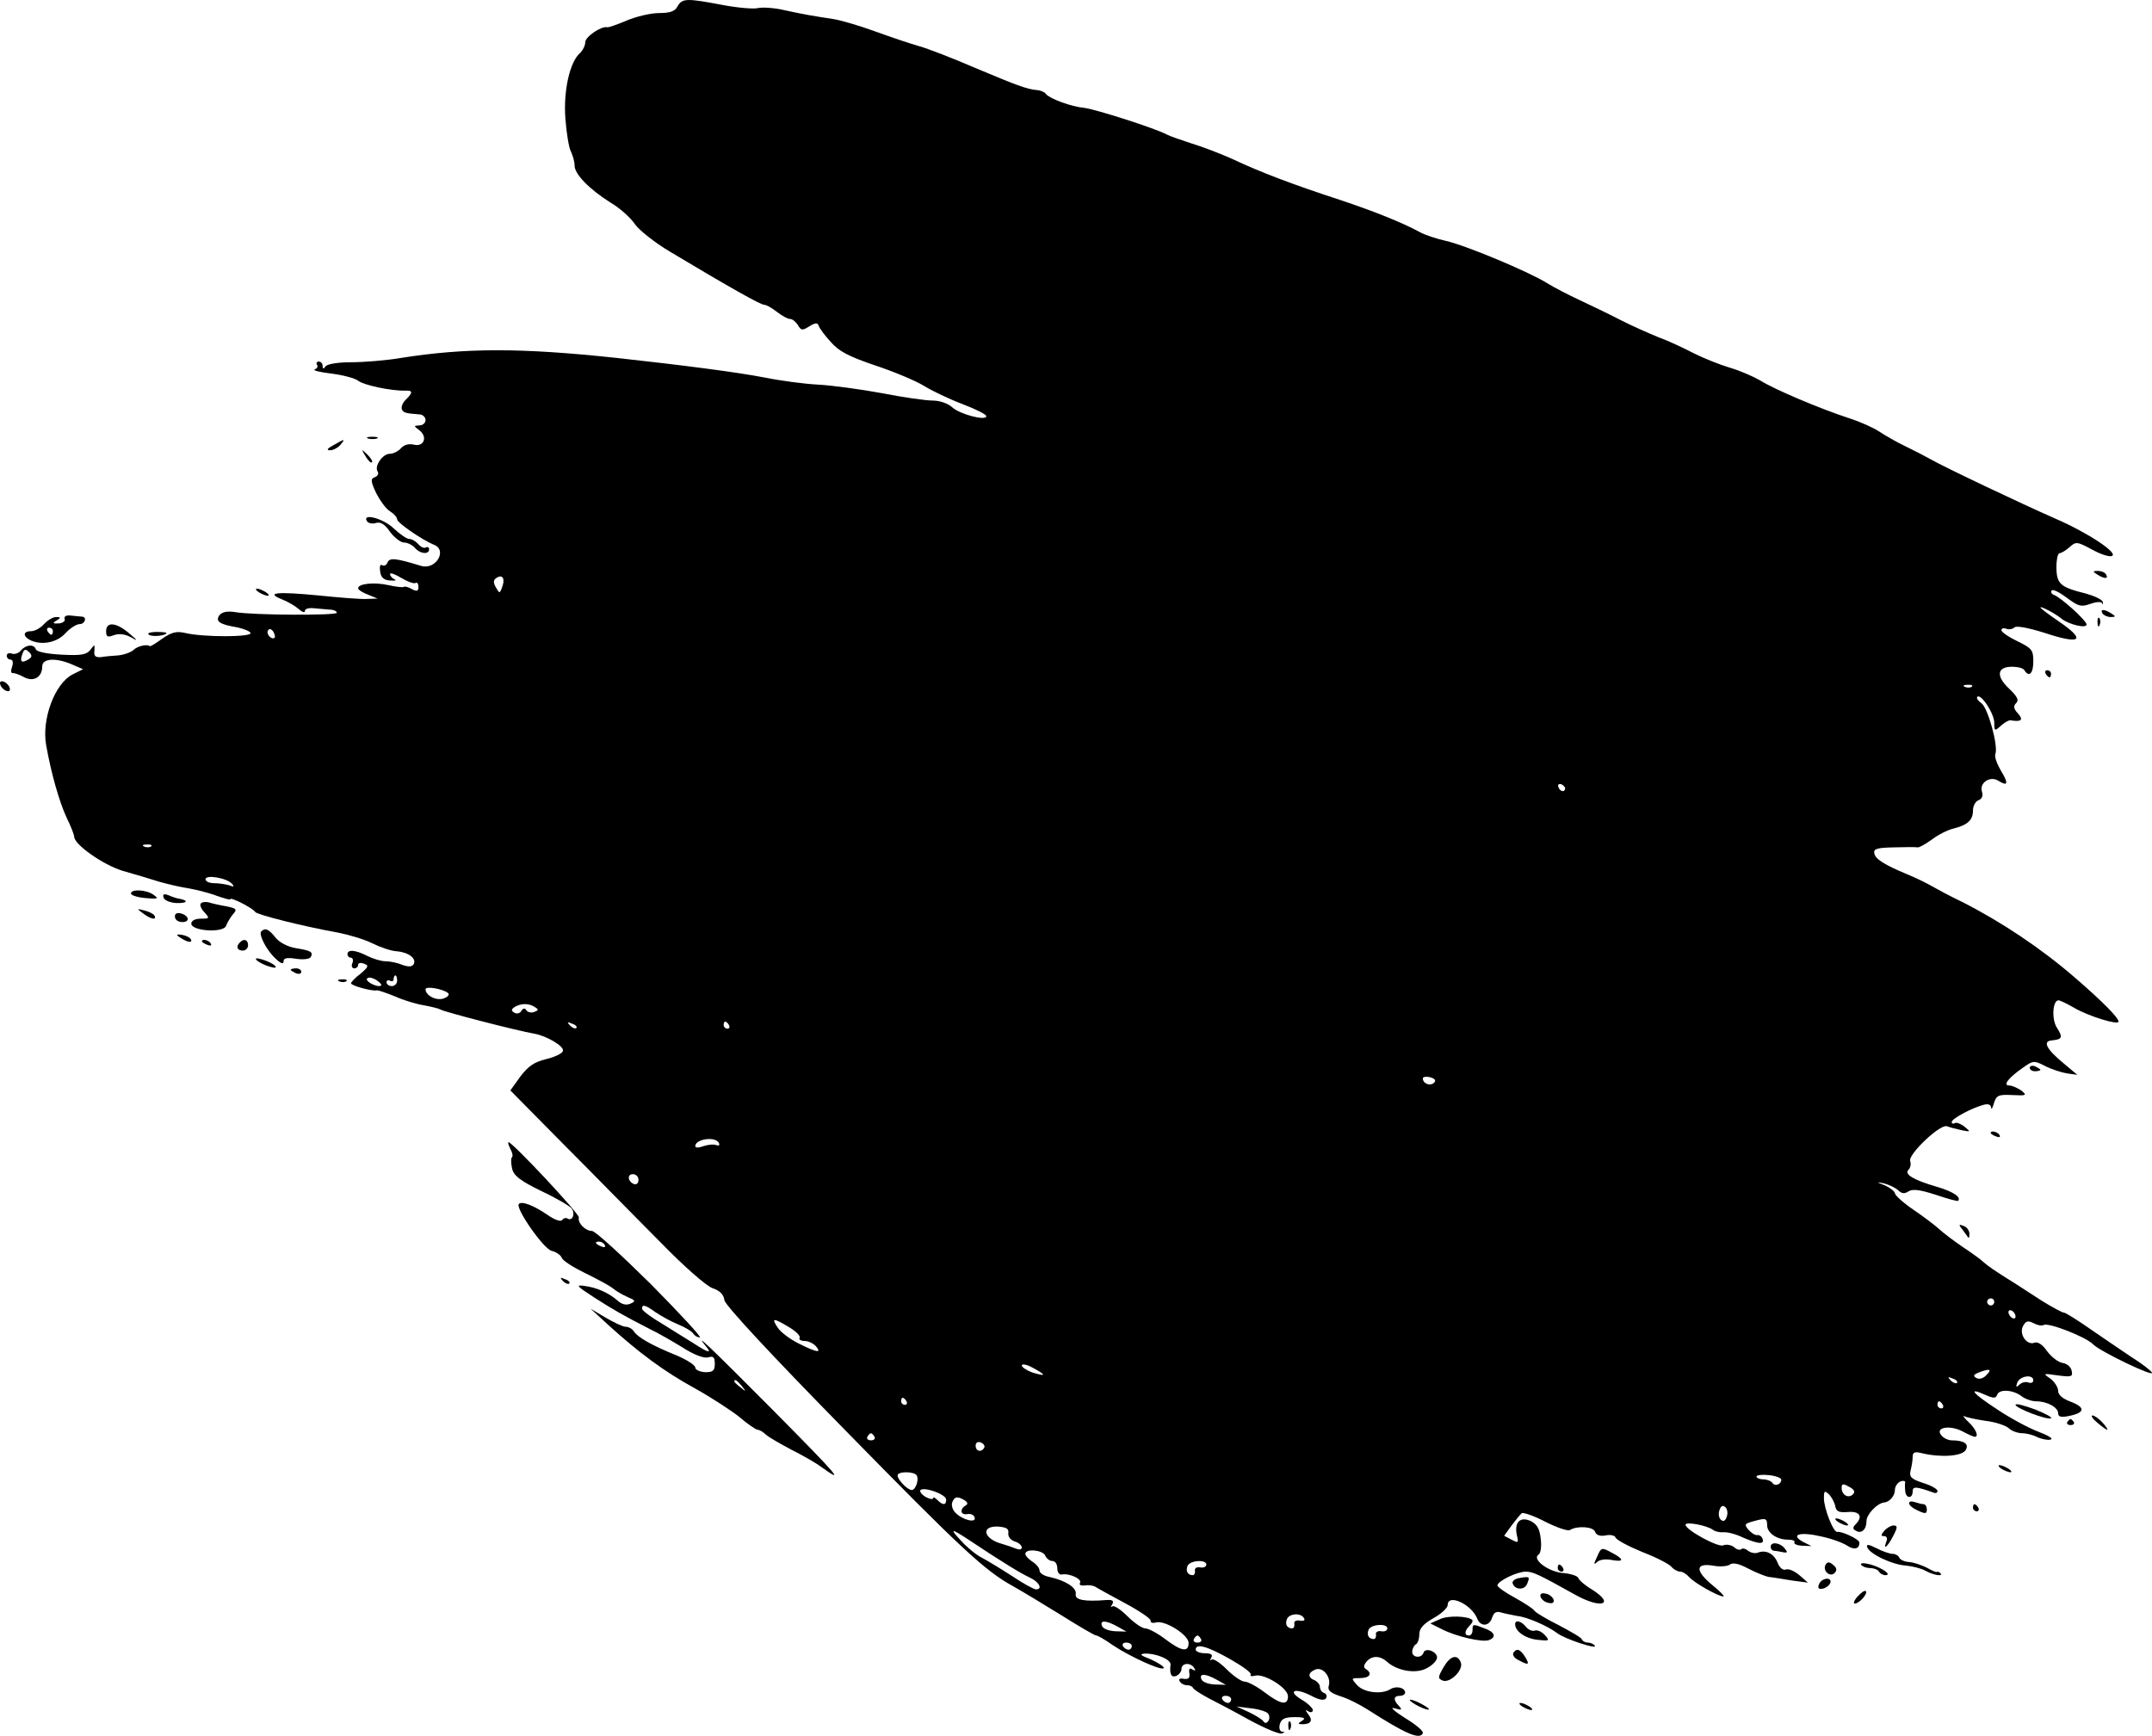 <?xml version="1.0" encoding="UTF-8" standalone="no"?>
<svg
   xmlns:dc="http://purl.org/dc/elements/1.1/"
   xmlns:cc="http://creativecommons.org/ns#"
   xmlns:rdf="http://www.w3.org/1999/02/22-rdf-syntax-ns#"
   xmlns:svg="http://www.w3.org/2000/svg"
   xmlns="http://www.w3.org/2000/svg"
   xmlns:sodipodi="http://sodipodi.sourceforge.net/DTD/sodipodi-0.dtd"
   xmlns:inkscape="http://www.inkscape.org/namespaces/inkscape"
   version="1.0"
   width="606.346pt"
   height="489.147pt"
   viewBox="0 0 606.346 489.147"
   preserveAspectRatio="xMidYMid meet"
   id="svg116"
   sodipodi:docname="swatch.svg"
   inkscape:version="1.0.1 (3bc2e813f5, 2020-09-07)">
  <defs
     id="defs120" />
  <sodipodi:namedview
     pagecolor="#ffffff"
     bordercolor="#666666"
     borderopacity="1"
     objecttolerance="10"
     gridtolerance="10"
     guidetolerance="10"
     inkscape:pageopacity="0"
     inkscape:pageshadow="2"
     inkscape:window-width="1920"
     inkscape:window-height="986"
     id="namedview118"
     showgrid="false"
     fit-margin-top="0"
     fit-margin-left="0"
     fit-margin-right="0"
     fit-margin-bottom="0"
     inkscape:zoom="0.54960938"
     inkscape:cx="407.86614"
     inkscape:cy="355.8381"
     inkscape:window-x="-11"
     inkscape:window-y="-11"
     inkscape:window-maximized="1"
     inkscape:current-layer="svg116" />
  <g
     transform="matrix(0.1,0,0,-0.1,-654.1,806.879)"
     fill="#000000"
     stroke="none"
     id="g114">
    <path
       d="m 8450,8051 c -7,-14 -21,-19 -52,-19 -24,0 -65,-10 -91,-21 -26,-11 -51,-20 -55,-19 -17,4 -62,-27 -62,-42 0,-10 -7,-23 -14,-30 -29,-24 -48,-106 -42,-185 3,-41 10,-84 16,-94 5,-11 10,-28 10,-39 0,-24 41,-66 101,-104 26,-15 57,-43 69,-61 12,-17 56,-52 98,-77 172,-103 256,-150 266,-150 6,0 22,-9 36,-20 14,-11 30,-20 37,-20 7,0 16,-8 22,-17 9,-16 13,-16 32,-4 18,11 24,11 27,1 2,-6 17,-27 34,-45 22,-26 51,-41 125,-66 54,-18 116,-44 138,-58 23,-14 71,-37 108,-51 37,-14 67,-29 67,-34 0,-14 -74,5 -96,25 -12,11 -35,19 -55,19 -19,0 -83,9 -144,21 -60,11 -141,22 -180,24 -38,2 -106,11 -150,20 -77,15 -233,35 -415,55 -271,29 -427,29 -610,0 -41,-7 -104,-12 -140,-12 -37,0 -68,-5 -72,-12 -6,-8 -8,-7 -8,2 0,6 -5,12 -11,12 -5,0 -8,-4 -5,-9 4,-5 0,-11 -6,-13 -7,-3 14,-8 47,-12 32,-4 66,-13 75,-20 14,-12 92,-29 133,-28 21,1 22,-5 2,-25 -9,-8 -14,-20 -12,-27 4,-10 9,-12 50,-15 9,0 17,-8 17,-16 0,-8 -8,-15 -17,-15 -17,-1 -17,-1 0,-14 24,-19 12,-48 -17,-40 -14,3 -27,-1 -35,-10 -8,-9 -22,-16 -32,-16 -20,0 -44,-35 -34,-50 4,-6 0,-13 -8,-16 -12,-4 -12,-11 4,-45 11,-21 28,-45 39,-51 11,-7 20,-17 20,-23 1,-10 71,-58 103,-71 40,-15 6,-72 -35,-60 -72,22 -89,24 -95,10 -3,-8 -10,-11 -15,-8 -6,4 -8,-4 -6,-17 2,-17 10,-25 28,-26 14,-1 19,0 13,3 -7,3 -13,10 -13,15 0,5 14,0 32,-11 17,-10 35,-17 40,-14 4,3 8,-2 8,-11 0,-12 -4,-14 -19,-6 -10,6 -20,8 -22,6 -3,-2 -22,0 -44,5 -40,9 -85,4 -85,-9 0,-4 12,-12 28,-18 l 27,-11 -31,-1 c -17,-1 -79,4 -137,10 -116,11 -149,8 -102,-11 16,-6 38,-19 47,-27 10,-9 18,-12 18,-6 0,6 10,9 23,8 12,-1 32,-3 45,-4 12,0 22,-4 22,-9 0,-8 -238,-7 -287,2 -20,3 -35,1 -43,-8 -14,-18 0,-27 49,-35 19,-4 36,-11 38,-16 3,-12 -134,-12 -184,0 -25,6 -39,2 -65,-16 -18,-13 -34,-23 -35,-21 -7,6 -33,1 -45,-10 -7,-7 -26,-14 -43,-16 -16,-1 -39,-3 -50,-5 -15,-1 -20,3 -18,18 1,19 1,19 -11,3 -11,-14 -25,-17 -82,-14 -39,2 -70,8 -72,15 -5,15 -27,14 -42,-3 -6,-8 -18,-12 -26,-9 -8,3 -14,0 -14,-6 0,-6 5,-11 11,-11 6,0 8,-9 4,-20 -4,-11 -3,-19 2,-18 4,1 18,-4 31,-11 27,-15 52,-1 52,30 0,23 39,25 85,5 l 30,-13 -30,-15 c -50,-26 -87,-126 -74,-199 14,-79 37,-160 58,-205 12,-24 21,-48 21,-53 0,-22 81,-79 136,-96 32,-9 79,-23 104,-31 25,-7 63,-16 85,-19 22,-4 57,-13 78,-21 20,-7 37,-12 37,-9 0,7 63,-25 70,-36 5,-8 137,-41 232,-58 31,-6 75,-19 97,-30 22,-11 53,-22 71,-23 33,-3 56,-21 46,-37 -5,-7 -15,-7 -32,-1 -14,6 -35,10 -47,10 -12,0 -35,7 -51,15 -33,17 -56,19 -56,5 0,-5 4,-10 10,-10 5,0 7,-7 4,-15 -4,-8 -1,-15 5,-15 6,0 11,4 11,10 0,5 7,7 17,3 14,-5 12,-9 -10,-28 -15,-11 -27,-24 -27,-27 0,-7 60,-23 72,-20 4,1 27,-7 52,-17 24,-11 61,-22 81,-25 21,-4 42,-9 47,-12 11,-7 217,-60 264,-68 35,-6 86,-36 81,-49 -2,-7 -23,-17 -48,-23 -33,-8 -50,-20 -72,-49 l -28,-39 154,-156 c 85,-85 205,-208 269,-272 66,-68 128,-122 146,-129 21,-7 32,-18 34,-34 2,-14 127,-149 338,-364 329,-336 396,-399 477,-443 23,-13 83,-49 133,-80 51,-32 95,-58 100,-58 4,0 25,-12 46,-27 49,-33 144,-76 144,-64 0,4 -17,15 -37,24 -29,11 -33,15 -16,16 32,1 74,-17 72,-31 -3,-27 2,-37 16,-32 8,4 15,12 15,20 0,17 26,19 36,2 5,-7 3,-8 -5,-4 -8,6 -11,2 -9,-10 2,-14 -2,-18 -16,-16 -11,2 -15,-1 -11,-7 3,-6 12,-11 20,-11 7,0 15,-3 17,-7 2,-5 21,-17 43,-29 22,-11 75,-39 118,-63 43,-23 83,-40 90,-37 8,3 9,5 0,5 -6,1 -9,10 -6,21 4,15 14,20 42,20 27,0 32,-3 21,-10 -13,-8 -13,-10 1,-10 24,0 30,11 16,28 -9,13 -9,14 1,8 6,-4 12,-2 12,4 0,5 -14,19 -31,29 -42,25 -21,35 25,12 24,-13 38,-15 43,-8 4,6 1,13 -5,15 -7,2 -12,10 -12,17 0,7 -7,15 -15,19 -20,7 -19,22 2,30 21,9 45,-21 38,-45 -4,-13 3,-20 32,-30 21,-6 56,-24 78,-38 106,-68 147,-86 155,-66 2,6 -21,25 -51,43 -30,19 -43,31 -29,27 20,-6 23,-5 13,6 -17,17 -16,29 2,29 8,0 15,4 15,9 0,14 -25,20 -41,10 -25,-16 -75,-10 -94,11 -18,20 -17,20 8,20 27,0 36,13 17,25 -8,5 -7,11 1,21 15,18 38,18 58,0 30,-27 85,-35 114,-17 15,8 27,21 27,29 0,17 -33,29 -38,14 -5,-17 -32,-15 -32,2 0,8 5,18 10,21 6,3 10,16 10,29 0,16 12,29 40,45 22,12 40,29 40,37 0,33 67,2 83,-38 9,-24 34,-23 42,2 5,15 12,19 25,15 10,-3 31,-7 46,-10 29,-3 87,-29 112,-48 20,-16 113,-47 107,-36 -4,5 -12,9 -20,9 -7,0 -15,4 -17,9 -1,5 -31,22 -65,40 -34,17 -64,35 -68,40 -3,6 -28,22 -55,37 -28,15 -50,31 -50,35 0,12 55,39 80,39 20,0 37,-8 139,-65 73,-41 115,-28 47,15 -19,11 -36,26 -38,32 -2,6 -21,12 -42,14 -42,3 -90,39 -70,52 6,4 9,23 6,45 -3,29 -11,41 -29,50 -30,13 -46,-5 -38,-41 5,-21 4,-22 -15,-12 l -21,11 21,29 c 12,16 25,32 29,35 5,2 35,-8 67,-25 32,-16 62,-26 68,-23 20,13 65,10 71,-4 3,-10 14,-14 30,-11 13,3 26,0 28,-6 3,-7 37,-25 76,-41 39,-15 76,-34 82,-42 6,-7 17,-13 24,-13 7,0 18,-7 26,-16 13,-15 81,-54 96,-54 4,0 -9,14 -30,31 -50,41 -50,64 0,56 20,-4 42,-2 48,3 8,6 25,3 51,-11 21,-11 48,-22 59,-24 11,-1 40,-6 65,-10 l 45,-6 -24,21 c -13,11 -30,19 -38,16 -8,-3 -17,4 -23,18 -10,26 -32,38 -55,30 -8,-4 -21,-1 -29,5 -7,6 -16,8 -19,4 -4,-3 -13,-1 -20,6 -8,6 -22,9 -31,5 -15,-6 -106,44 -106,58 0,10 61,-2 77,-14 6,-5 20,-8 30,-7 10,1 35,-5 55,-15 45,-19 61,-20 55,-3 -2,6 -9,11 -15,10 -11,-2 -38,25 -31,31 2,3 16,7 32,11 23,6 27,4 27,-14 0,-22 27,-41 60,-41 12,0 19,-3 17,-7 -3,-5 7,-9 21,-10 l 27,-1 -24,12 c -38,21 -7,29 52,15 29,-6 61,-18 73,-26 20,-13 34,-9 34,9 0,9 -49,32 -62,30 -11,-3 -38,66 -38,95 0,21 2,22 14,11 8,-8 16,-23 18,-34 3,-15 11,-18 36,-16 33,3 43,-13 21,-35 -8,-8 -8,-13 0,-17 16,-11 31,2 31,27 0,18 30,50 50,52 15,1 30,19 30,35 0,10 7,20 15,24 8,3 14,2 14,-2 -1,-4 -1,-15 0,-24 1,-22 21,-24 21,-2 0,15 10,14 58,-3 6,-3 12,-1 12,4 0,6 -18,16 -41,23 -33,11 -39,17 -35,34 3,12 6,29 6,39 0,13 5,16 25,11 53,-13 113,-9 124,8 11,17 -3,28 -39,28 -9,0 -23,6 -29,14 -19,22 22,30 58,12 17,-9 32,-16 36,-16 12,0 4,21 -17,41 -13,12 -18,20 -13,17 6,-3 32,-9 60,-13 27,-3 57,-13 66,-21 8,-8 26,-14 38,-14 12,0 31,-5 42,-11 11,-5 28,-9 37,-7 10,2 -4,11 -33,22 -27,10 -81,39 -118,64 -69,45 -83,63 -32,40 23,-10 29,-10 33,0 5,17 44,15 68,-3 10,-8 29,-15 42,-15 31,0 62,-17 62,-34 0,-10 9,-12 32,-7 44,9 45,24 3,40 -22,8 -35,19 -35,30 0,10 -10,26 -22,35 -22,15 -21,15 21,9 38,-5 43,-4 39,13 -2,11 -13,20 -25,22 -13,2 -32,17 -44,33 -13,19 -27,28 -36,24 -22,-8 -44,25 -32,47 8,15 14,16 30,8 11,-6 23,-8 28,-5 13,8 118,-33 139,-54 20,-21 176,-95 166,-80 -3,6 -29,26 -58,44 -28,19 -80,54 -116,79 -36,25 -69,46 -74,46 -5,0 -32,15 -60,32 -28,18 -60,39 -71,46 -69,43 -81,52 -95,64 -8,8 -35,27 -59,43 -25,17 -54,39 -66,50 -12,11 -45,36 -73,55 -28,19 -51,40 -52,46 0,5 -12,15 -27,22 -26,10 -26,11 -3,6 14,-4 31,-12 39,-19 10,-10 18,-11 30,-3 12,7 33,4 76,-10 33,-11 61,-19 63,-17 10,10 -14,26 -58,39 -69,20 -94,36 -82,48 6,6 8,17 5,25 -7,18 85,106 104,98 8,-3 27,-8 41,-11 26,-5 26,-5 8,10 -10,8 -23,13 -27,10 -5,-3 -9,-1 -9,3 0,9 53,38 88,48 14,4 22,2 23,-7 1,-7 4,-2 8,12 7,22 12,25 52,23 40,-2 42,-1 25,13 -11,7 -26,14 -34,14 -19,0 -2,22 40,51 27,19 30,20 61,4 17,-9 45,-18 62,-21 l 29,-4 -37,31 c -50,41 -62,64 -35,66 29,3 32,8 15,35 -16,23 -13,78 4,78 4,0 23,-9 42,-20 40,-24 127,-51 127,-40 0,11 -43,55 -124,125 -95,82 -206,156 -316,212 -36,17 -76,39 -90,47 -14,8 -43,22 -65,31 -65,27 -90,43 -93,59 -3,13 8,16 55,17 32,1 62,1 67,0 4,-1 22,9 40,22 17,13 44,27 61,31 40,10 55,24 55,51 0,13 7,26 16,29 10,4 13,13 9,25 -7,24 23,44 46,30 27,-17 30,-9 9,26 -12,20 -20,41 -17,49 9,22 -21,130 -39,143 -10,7 -15,15 -12,18 10,11 48,-47 48,-73 0,-24 1,-24 19,-8 10,9 22,16 27,15 30,-5 37,1 21,19 -13,14 -14,21 -5,30 8,8 3,18 -21,41 -37,35 -33,61 9,61 16,0 32,-4 35,-10 13,-21 25,-9 25,25 0,32 -4,37 -45,57 -25,12 -45,26 -45,31 0,5 6,7 14,4 7,-3 18,-1 23,4 5,5 38,-1 83,-15 105,-35 121,-22 40,33 -28,19 -50,36 -50,38 0,5 42,-17 60,-32 20,-16 70,-28 70,-16 0,11 -72,76 -91,83 -8,3 -11,9 -7,13 4,4 23,-6 43,-21 32,-24 40,-26 65,-17 17,6 31,7 34,2 2,-5 3,-4 2,3 -1,7 -23,17 -47,24 -73,18 -83,27 -84,73 0,23 4,41 9,41 5,0 18,8 28,17 18,16 21,16 62,-6 23,-13 49,-22 57,-19 21,7 -66,65 -158,105 -96,42 -319,148 -353,168 -14,8 -45,24 -70,36 -25,12 -58,31 -73,41 -16,11 -54,28 -85,38 -80,26 -211,81 -252,107 -19,11 -58,28 -86,36 -27,8 -72,26 -100,40 -27,14 -71,35 -99,45 -27,11 -77,33 -110,50 -33,17 -85,42 -115,56 -30,14 -71,35 -90,47 -53,33 -231,107 -285,119 -27,6 -60,17 -74,25 -50,27 -127,58 -226,91 -132,43 -226,79 -300,114 -33,15 -85,35 -115,44 -30,10 -63,21 -72,26 -31,17 -203,72 -233,75 -35,3 -97,26 -107,39 -3,5 -14,10 -25,11 -28,2 -59,14 -178,64 -60,26 -130,53 -155,60 -25,7 -81,26 -125,42 -44,16 -96,31 -115,34 -59,9 -83,13 -138,25 -29,7 -63,9 -76,6 -13,-3 -58,1 -100,9 -100,19 -113,19 -126,-4 z M 7955,6412 c -6,-16 -7,-16 -17,2 -8,14 -7,21 3,27 17,10 24,-4 14,-29 z m -640,-140 c -8,-8 -25,10 -19,20 4,6 9,5 15,-3 4,-7 6,-15 4,-17 z m -695,-62 c -18,-11 -24,-6 -16,16 5,14 9,15 19,5 9,-9 9,-14 -3,-21 z m 5477,-76 c -3,-3 -12,-4 -19,-1 -8,3 -5,6 6,6 11,1 17,-2 13,-5 z m -1146,-287 c -1,-12 -15,-9 -19,4 -3,6 1,10 8,8 6,-3 11,-8 11,-12 z M 6967,5684 c -3,-3 -12,-4 -19,-1 -8,3 -5,6 6,6 11,1 17,-2 13,-5 z m 228,-106 c 7,-8 5,-9 -8,-4 -10,3 -30,6 -43,6 -13,0 -24,5 -24,11 0,14 60,4 75,-13 z m 420,-286 c -7,-8 -45,10 -40,19 4,5 14,3 25,-3 11,-7 17,-14 15,-16 z m 45,13 c 0,-8 -7,-15 -15,-15 -8,0 -15,5 -15,11 0,5 5,7 10,4 6,-3 10,-1 10,4 0,6 2,11 5,11 3,0 5,-7 5,-15 z m 144,-35 c 4,-5 -2,-11 -13,-15 -22,-7 -51,9 -51,26 0,10 50,1 64,-11 z m 244,-39 c 11,-7 11,-9 -2,-14 -8,-3 -18,-1 -22,5 -4,7 -9,6 -14,-2 -4,-7 -13,-9 -20,-5 -9,6 -9,9 1,16 18,11 40,11 57,0 z m 117,-59 c -3,-3 -11,0 -18,7 -9,10 -8,11 6,5 10,-3 15,-9 12,-12 z m 430,8 c 3,-5 1,-10 -4,-10 -6,0 -11,5 -11,10 0,6 2,10 4,10 3,0 8,-4 11,-10 z m 1987,-162 c -11,-11 -32,-3 -32,12 0,4 9,6 21,3 13,-4 17,-9 11,-15 z M 8566,4849 c 4,-7 1,-10 -7,-7 -8,3 -24,1 -36,-3 -13,-5 -23,-5 -23,0 0,20 55,28 66,10 z m -226,-105 c 0,-9 -5,-14 -12,-12 -18,6 -21,28 -4,28 9,0 16,-7 16,-16 z m 3820,-344 c 0,-5 -4,-10 -10,-10 -5,0 -10,5 -10,10 0,6 5,10 10,10 6,0 10,-4 10,-10 z m 60,-41 c 0,-6 -4,-7 -10,-4 -5,3 -10,11 -10,16 0,6 5,7 10,4 6,-3 10,-11 10,-16 z m -3456,-30 c 20,-12 33,-25 30,-30 -3,-5 4,-9 14,-9 11,0 25,-7 32,-15 17,-20 3,-18 -49,8 -24,12 -51,32 -59,45 -18,27 -13,28 32,1 z m 716,-134 c 0,-2 -13,1 -30,6 -16,6 -30,15 -30,20 0,5 14,3 30,-6 17,-9 30,-17 30,-20 z m 2658,-1 c -9,-10 -21,-13 -29,-8 -9,5 -8,9 7,15 31,12 39,10 22,-7 z m -83,-22 c -3,-3 -11,0 -18,7 -9,10 -8,11 6,5 10,-3 15,-9 12,-12 z m 215,7 c 0,-6 -6,-9 -14,-6 -7,3 -19,0 -25,-6 -9,-9 -11,-8 -6,6 8,19 45,24 45,6 z m -3175,-59 c 3,-5 1,-10 -4,-10 -6,0 -11,5 -11,10 0,6 2,10 4,10 3,0 8,-4 11,-10 z m 2920,-10 c 3,-5 1,-10 -4,-10 -6,0 -11,5 -11,10 0,6 2,10 4,10 3,0 8,-4 11,-10 z m -3010,-90 c 3,-5 -1,-10 -10,-10 -9,0 -13,5 -10,10 3,6 8,10 10,10 2,0 7,-4 10,-10 z m 309,-31 c -8,-14 -24,-10 -24,6 0,9 6,12 15,9 8,-4 12,-10 9,-15 z m -190,-78 c 7,-11 -3,-41 -14,-41 -12,0 -40,29 -40,41 0,12 47,12 54,0 z m 2436,-12 c 0,-13 -18,-20 -25,-9 -3,5 -15,10 -26,10 -10,0 -19,4 -19,8 0,4 16,6 35,4 19,-2 35,-8 35,-13 z m 202,-41 c -13,-13 -32,-2 -32,18 0,12 4,13 21,3 14,-7 18,-14 11,-21 z m -2555,-15 c 0,-16 -9,-17 -25,-1 -7,7 -12,9 -12,5 0,-4 -9,-3 -20,3 -11,6 -18,15 -16,19 8,12 73,-11 73,-26 z m 52,-2 c 9,-6 10,-11 2,-15 -17,-11 -13,-27 5,-24 10,2 19,-2 21,-9 6,-17 -33,-8 -53,12 -9,8 -13,22 -10,30 6,17 15,18 35,6 z m 2147,-47 c -4,-12 -10,-14 -17,-7 -5,5 -7,17 -3,27 4,12 10,14 17,7 5,-5 7,-17 3,-27 z m -2024,-46 c -1,-9 6,-19 18,-23 11,-3 20,-11 20,-17 0,-6 -7,-7 -17,-3 -10,4 -27,10 -38,13 -53,14 -62,51 -12,49 24,-2 31,-6 29,-19 z m -112,-18 c 96,-64 149,-96 173,-107 26,-12 37,-33 17,-33 -6,0 -37,17 -68,38 -31,20 -69,43 -84,51 -15,7 -42,29 -60,49 -32,34 -28,35 22,2 z m 216,-45 c 4,-8 12,-15 20,-15 8,0 14,-9 14,-20 0,-12 6,-20 13,-18 21,4 58,-13 51,-24 -3,-5 2,-8 12,-7 11,2 24,0 30,-3 6,-4 44,-25 85,-47 41,-22 73,-44 72,-49 -1,-6 6,-8 16,-5 25,6 91,-35 91,-58 0,-27 -20,-24 -66,11 -21,16 -47,30 -56,30 -9,0 -32,16 -51,35 -19,19 -38,31 -42,27 -5,-4 -5,-1 0,6 5,10 1,13 -16,12 -63,-5 -90,0 -87,17 3,18 -29,38 -74,48 -16,3 -28,11 -28,18 0,7 -9,18 -20,25 -11,7 -20,17 -20,22 0,16 50,11 56,-5 z m 454,-25 c 0,-6 -8,-10 -17,-8 -10,2 -17,-3 -15,-9 1,-7 -2,-13 -6,-13 -14,0 -21,11 -15,26 6,16 53,19 53,4 z m 275,-151 c 4,-6 0,-9 -11,-7 -11,2 -18,-2 -16,-9 1,-7 -2,-13 -6,-13 -14,0 -21,11 -15,26 6,16 39,19 48,3 z m -525,-24 25,-14 -32,1 c -18,1 -34,7 -37,15 -7,17 12,16 44,-2 z m 760,-5 c 0,-6 -8,-10 -17,-8 -10,2 -17,-3 -15,-9 1,-7 -2,-13 -6,-13 -14,0 -21,11 -15,26 6,16 53,19 53,4 z m -525,-30 c 3,-5 -1,-10 -10,-10 -9,0 -13,5 -10,10 3,6 8,10 10,10 2,0 7,-4 10,-10 z m -195,-20 c 0,-5 -4,-10 -9,-10 -6,0 -13,5 -16,10 -3,6 1,10 9,10 9,0 16,-4 16,-10 z m 276,-36 c 35,-20 62,-39 59,-44 -3,-4 3,-6 13,-3 26,6 92,-35 92,-58 0,-27 -20,-24 -66,11 -21,16 -47,30 -56,30 -9,0 -32,16 -51,35 -19,19 -38,31 -42,27 -5,-4 -5,-1 -1,6 5,8 -1,12 -18,12 -14,0 -26,5 -26,10 0,19 32,10 96,-26 z m -36,-59 25,-14 -32,1 c -18,1 -34,7 -37,15 -7,17 12,16 44,-2 z m 40,-55 c 0,-5 -4,-10 -9,-10 -6,0 -13,5 -16,10 -3,6 1,10 9,10 9,0 16,-4 16,-10 z m 103,-39 c 5,-5 6,-15 2,-21 -5,-8 -10,-8 -14,-2 -3,5 -22,17 -41,26 l -35,16 39,-5 c 22,-2 44,-9 49,-14 z"
       id="path2" />
    <path
       d="m 7578,6833 c 6,-2 18,-2 25,0 6,3 1,5 -13,5 -14,0 -19,-2 -12,-5 z"
       id="path4" />
    <path
       d="m 7480,6814 c -17,-9 -20,-14 -9,-14 9,0 22,7 29,15 15,18 13,18 -20,-1 z"
       id="path6" />
    <path
       d="m 7571,6783 c 7,-12 15,-20 18,-17 3,2 -3,12 -13,22 -17,16 -18,16 -5,-5 z"
       id="path8" />
    <path
       d="m 7575,6600 c 4,-6 15,-8 25,-5 13,4 25,-3 40,-25 12,-16 30,-30 39,-30 10,0 24,-7 31,-15 14,-17 40,-20 40,-4 0,5 -4,8 -9,5 -5,-3 -14,1 -21,9 -7,8 -18,15 -26,15 -7,0 -27,14 -44,30 -29,28 -90,44 -75,20 z"
       id="path10" />
    <path
       d="m 12450,6450 c 20,-13 33,-13 25,0 -3,6 -14,10 -23,10 -15,0 -15,-2 -2,-10 z"
       id="path12" />
    <path
       d="m 7270,6400 c 8,-5 20,-10 25,-10 6,0 3,5 -5,10 -8,5 -19,10 -25,10 -5,0 -3,-5 5,-10 z"
       id="path14" />
    <path
       d="m 12465,6340 c 3,-5 14,-10 23,-10 15,0 15,2 2,10 -20,13 -33,13 -25,0 z"
       id="path16" />
    <path
       d="m 6723,6325 c 3,-6 -5,-12 -16,-13 -17,-1 -19,1 -7,8 13,8 13,10 -1,10 -9,0 -24,-9 -34,-20 -10,-11 -26,-20 -37,-20 -23,0 -23,-15 0,-26 32,-14 73,-6 97,20 13,14 31,26 40,26 15,0 22,19 8,21 -5,0 -18,2 -31,3 -14,2 -21,-2 -19,-9 z m -33,-35 c 0,-5 -2,-10 -4,-10 -3,0 -8,5 -11,10 -3,6 -1,10 4,10 6,0 11,-4 11,-10 z"
       id="path18" />
    <path
       d="m 12451,6314 c 0,-11 3,-14 6,-6 3,7 2,16 -1,19 -3,4 -6,-2 -5,-13 z"
       id="path20" />
    <path
       d="m 6840,6290 c 0,-16 4,-18 22,-11 15,5 31,3 48,-6 20,-12 20,-10 -5,11 -36,31 -65,34 -65,6 z"
       id="path22" />
    <path
       d="m 6961,6280 c 10,-7 49,-2 49,5 0,2 -14,3 -31,3 -17,-1 -25,-4 -18,-8 z"
       id="path24" />
    <path
       d="m 12305,6170 c 3,-5 8,-10 11,-10 2,0 4,5 4,10 0,6 -5,10 -11,10 -5,0 -7,-4 -4,-10 z"
       id="path26" />
    <path
       d="m 6542,6139 c 2,-7 10,-15 17,-17 8,-3 12,1 9,9 -2,7 -10,15 -17,17 -8,3 -12,-1 -9,-9 z"
       id="path28" />
    <path
       d="m 6910,5551 c 0,-5 18,-11 41,-13 35,-3 38,-2 23,9 -20,15 -64,17 -64,4 z"
       id="path30" />
    <path
       d="m 7002,5539 c 3,-8 19,-14 36,-15 30,-1 36,7 9,12 -7,1 -20,5 -31,10 -14,5 -17,3 -14,-7 z"
       id="path32" />
    <path
       d="m 7107,5523 c -4,-3 0,-15 10,-25 15,-17 15,-18 -10,-18 -17,0 -27,-6 -27,-14 0,-21 91,-27 98,-6 3,8 11,22 19,32 13,14 11,17 -19,23 -18,3 -40,8 -49,11 -8,2 -19,1 -22,-3 z"
       id="path34" />
    <path
       d="m 6944,5495 c 22,-17 40,-20 32,-6 -3,5 -16,11 -28,14 -22,6 -22,5 -4,-8 z"
       id="path36" />
    <path
       d="m 7036,5493 c -3,-3 -3,-10 0,-14 7,-12 34,-11 34,0 0,11 -26,22 -34,14 z"
       id="path38" />
    <path
       d="m 7277,5444 c -8,-9 16,-55 42,-78 14,-13 21,-15 21,-6 0,9 10,11 35,7 19,-3 37,-1 41,4 9,15 1,19 -42,26 -23,4 -46,16 -57,30 -19,24 -29,28 -40,17 z"
       id="path40" />
    <path
       d="m 7040,5434 c 0,-2 9,-8 20,-14 11,-6 20,-7 20,-2 0,6 -9,12 -20,15 -11,3 -20,3 -20,1 z"
       id="path42" />
    <path
       d="m 7110,5416 c 0,-2 7,-7 16,-10 8,-3 12,-2 9,4 -6,10 -25,14 -25,6 z"
       id="path44" />
    <path
       d="m 7217,5413 c -12,-11 -8,-23 8,-23 8,0 15,7 15,15 0,16 -12,20 -23,8 z"
       id="path46" />
    <path
       d="m 7265,5362 c 6,-5 21,-13 35,-17 17,-5 22,-4 15,3 -5,5 -21,13 -35,17 -17,5 -22,4 -15,-3 z"
       id="path48" />
    <path
       d="m 7360,5336 c 0,-2 7,-6 15,-10 8,-3 15,-1 15,4 0,6 -7,10 -15,10 -8,0 -15,-2 -15,-4 z"
       id="path50" />
    <path
       d="m 7498,5303 c 7,-3 16,-2 19,1 4,3 -2,6 -13,5 -11,0 -14,-3 -6,-6 z"
       id="path52" />
    <path
       d="m 12260,5060 c 0,-6 7,-10 15,-10 8,0 15,2 15,4 0,2 -7,6 -15,10 -8,3 -15,1 -15,-4 z"
       id="path54" />
    <path
       d="m 12150,4876 c 0,-2 7,-7 16,-10 8,-3 12,-2 9,4 -6,10 -25,14 -25,6 z"
       id="path56" />
    <path
       d="m 7979,4831 c 6,-10 8,-21 4,-24 -3,-3 -2,-18 1,-32 5,-20 24,-34 81,-62 41,-19 80,-42 86,-49 12,-14 3,-38 -11,-29 -5,3 -11,1 -15,-4 -3,-6 -21,0 -41,14 -39,27 -73,40 -81,31 -11,-11 69,-126 92,-132 13,-3 26,-12 29,-20 3,-8 33,-27 66,-43 33,-16 68,-35 77,-42 9,-8 28,-19 42,-25 23,-10 24,-12 8,-19 -11,-5 -24,-2 -35,8 -26,23 -61,38 -94,42 -26,4 -23,0 28,-33 55,-35 79,-49 159,-90 17,-8 56,-30 87,-49 34,-22 63,-33 75,-29 14,4 18,0 18,-18 0,-20 -5,-24 -27,-24 -16,1 -28,7 -28,13 0,7 -24,22 -52,34 -72,29 -111,52 -121,68 -4,7 -15,13 -23,13 -8,0 -33,12 -57,26 l -42,25 50,-46 c 86,-78 157,-131 243,-178 45,-25 102,-62 126,-81 23,-20 47,-36 51,-36 5,0 16,-6 24,-14 9,-8 41,-26 71,-42 30,-15 69,-37 85,-49 68,-49 51,-29 -135,159 -174,175 -228,227 -190,181 18,-21 7,-19 -34,8 -19,12 -60,37 -90,56 -31,18 -56,37 -56,42 0,13 9,11 38,-10 15,-10 43,-26 63,-34 20,-8 40,-20 43,-26 4,-6 12,-11 19,-11 6,0 -56,67 -138,150 -83,82 -157,150 -166,150 -19,0 -41,23 -37,38 3,9 -187,212 -198,212 -3,0 0,-8 5,-19 z m 266,-271 c 3,-6 -1,-7 -9,-4 -18,7 -21,14 -7,14 6,0 13,-4 16,-10 z m 386,-397 c 13,-16 12,-17 -3,-4 -10,7 -18,15 -18,17 0,8 8,3 21,-13 z"
       id="path58" />
    <path
       d="m 12071,4603 c 7,-10 15,-20 16,-22 2,-2 3,3 3,11 0,9 -7,19 -16,22 -15,6 -15,4 -3,-11 z"
       id="path60" />
    <path
       d="m 8127,4459 c 7,-7 15,-10 18,-7 3,3 -2,9 -12,12 -14,6 -15,5 -6,-5 z"
       id="path62" />
    <path
       d="m 12220,4110 c 0,-9 87,-43 100,-38 5,2 -15,13 -45,25 -30,11 -55,18 -55,13 z"
       id="path64" />
    <path
       d="m 12450,4060 c 13,-11 25,-20 28,-20 3,0 -3,9 -13,20 -10,11 -23,20 -28,20 -6,0 0,-9 13,-20 z"
       id="path66" />
    <path
       d="m 12366,4062 c -3,-5 1,-9 9,-9 8,0 12,4 9,9 -3,4 -7,8 -9,8 -2,0 -6,-4 -9,-8 z"
       id="path68" />
    <path
       d="m 12180,3930 c 8,-5 20,-10 25,-10 6,0 3,5 -5,10 -8,5 -19,10 -25,10 -5,0 -3,-5 5,-10 z"
       id="path70" />
    <path
       d="m 11920,3833 c 0,-6 11,-15 25,-21 21,-10 25,-9 25,3 0,8 -4,15 -9,15 -5,0 -16,3 -25,6 -9,3 -16,2 -16,-3 z"
       id="path72" />
    <path
       d="m 12100,3820 c 0,-5 5,-10 11,-10 5,0 7,5 4,10 -3,6 -8,10 -11,10 -2,0 -4,-4 -4,-10 z"
       id="path74" />
    <path
       d="m 11720,3780 c 8,-5 20,-10 25,-10 6,0 3,5 -5,10 -8,5 -19,10 -25,10 -5,0 -3,-5 5,-10 z"
       id="path76" />
    <path
       d="m 11850,3755 c -10,-12 -10,-15 0,-15 7,0 10,-7 6,-15 -10,-26 3,-16 19,15 13,25 13,30 1,30 -7,0 -19,-7 -26,-15 z"
       id="path78" />
    <path
       d="m 11530,3710 c 0,-5 3,-10 8,-11 4,0 15,-2 25,-4 15,-3 16,-1 6,11 -13,16 -39,19 -39,4 z"
       id="path80" />
    <path
       d="m 11802,3709 c 6,-19 71,-50 110,-52 18,-2 43,-8 55,-15 22,-12 51,-17 41,-6 -4,3 -8,5 -10,3 -2,-1 -14,4 -28,12 -14,7 -36,15 -50,16 -14,1 -26,7 -28,13 -2,5 -10,10 -18,10 -8,0 -29,7 -46,16 -22,11 -29,12 -26,3 z"
       id="path82" />
    <path
       d="m 11041,3682 c -10,-21 -10,-24 0,-15 7,7 24,9 40,6 37,-7 37,2 0,21 -27,15 -29,14 -40,-12 z"
       id="path84" />
    <path
       d="m 11685,3660 c -10,-17 12,-37 25,-24 8,8 6,15 -4,23 -10,9 -16,9 -21,1 z"
       id="path86" />
    <path
       d="m 11785,3659 c 4,-5 15,-9 25,-9 10,0 22,-4 25,-10 3,-5 11,-10 18,-10 20,0 -7,20 -41,30 -20,5 -30,5 -27,-1 z"
       id="path88" />
    <path
       d="m 10930,3650 c 0,-5 5,-10 11,-10 5,0 7,5 4,10 -3,6 -8,10 -11,10 -2,0 -4,-4 -4,-10 z"
       id="path90" />
    <path
       d="m 10822,3622 c -13,-2 -21,-9 -19,-15 6,-19 34,-20 41,-1 8,20 7,21 -22,16 z"
       id="path92" />
    <path
       d="m 11666,3604 c -4,-11 -1,-14 11,-12 9,2 18,9 21,16 6,18 -25,15 -32,-4 z"
       id="path94" />
    <path
       d="m 11775,3570 c -10,-11 -13,-20 -8,-20 13,0 38,29 31,35 -3,3 -13,-4 -23,-15 z"
       id="path96" />
    <path
       d="m 10882,3568 c 3,-7 13,-15 22,-16 12,-3 17,1 14,10 -3,7 -13,15 -22,16 -12,3 -17,-1 -14,-10 z"
       id="path98" />
    <path
       d="m 10598,3506 -27,-12 32,-16 c 41,-21 115,-38 133,-31 22,8 17,23 -12,33 -33,13 -34,13 -34,-5 0,-8 -4,-15 -10,-15 -14,0 -13,13 2,28 6,6 10,13 7,16 -12,11 -68,13 -91,2 z"
       id="path100" />
    <path
       d="m 10810,3492 c 0,-20 28,-40 62,-44 35,-4 36,-3 22,13 -9,10 -21,15 -28,13 -7,-3 -19,2 -26,11 -13,16 -30,20 -30,7 z"
       id="path102" />
    <path
       d="m 10805,3411 c -3,-6 3,-15 14,-20 29,-16 33,-14 19,9 -14,22 -24,25 -33,11 z"
       id="path104" />
    <path
       d="m 10608,3370 c -16,-28 -16,-31 -2,-37 21,-8 59,30 51,51 -10,25 -30,19 -49,-14 z"
       id="path106" />
    <path
       d="m 10530,3265 c 14,-8 30,-14 35,-14 6,0 -1,6 -15,14 -14,8 -29,14 -35,14 -5,0 1,-6 15,-14 z"
       id="path108" />
    <path
       d="m 10830,3260 c 8,-5 20,-10 25,-10 6,0 3,5 -5,10 -8,5 -19,10 -25,10 -5,0 -3,-5 5,-10 z"
       id="path110" />
    <path
       d="m 10171,3204 c 0,-11 3,-14 6,-6 3,7 2,16 -1,19 -3,4 -6,-2 -5,-13 z"
       id="path112" />
  </g>
</svg>
